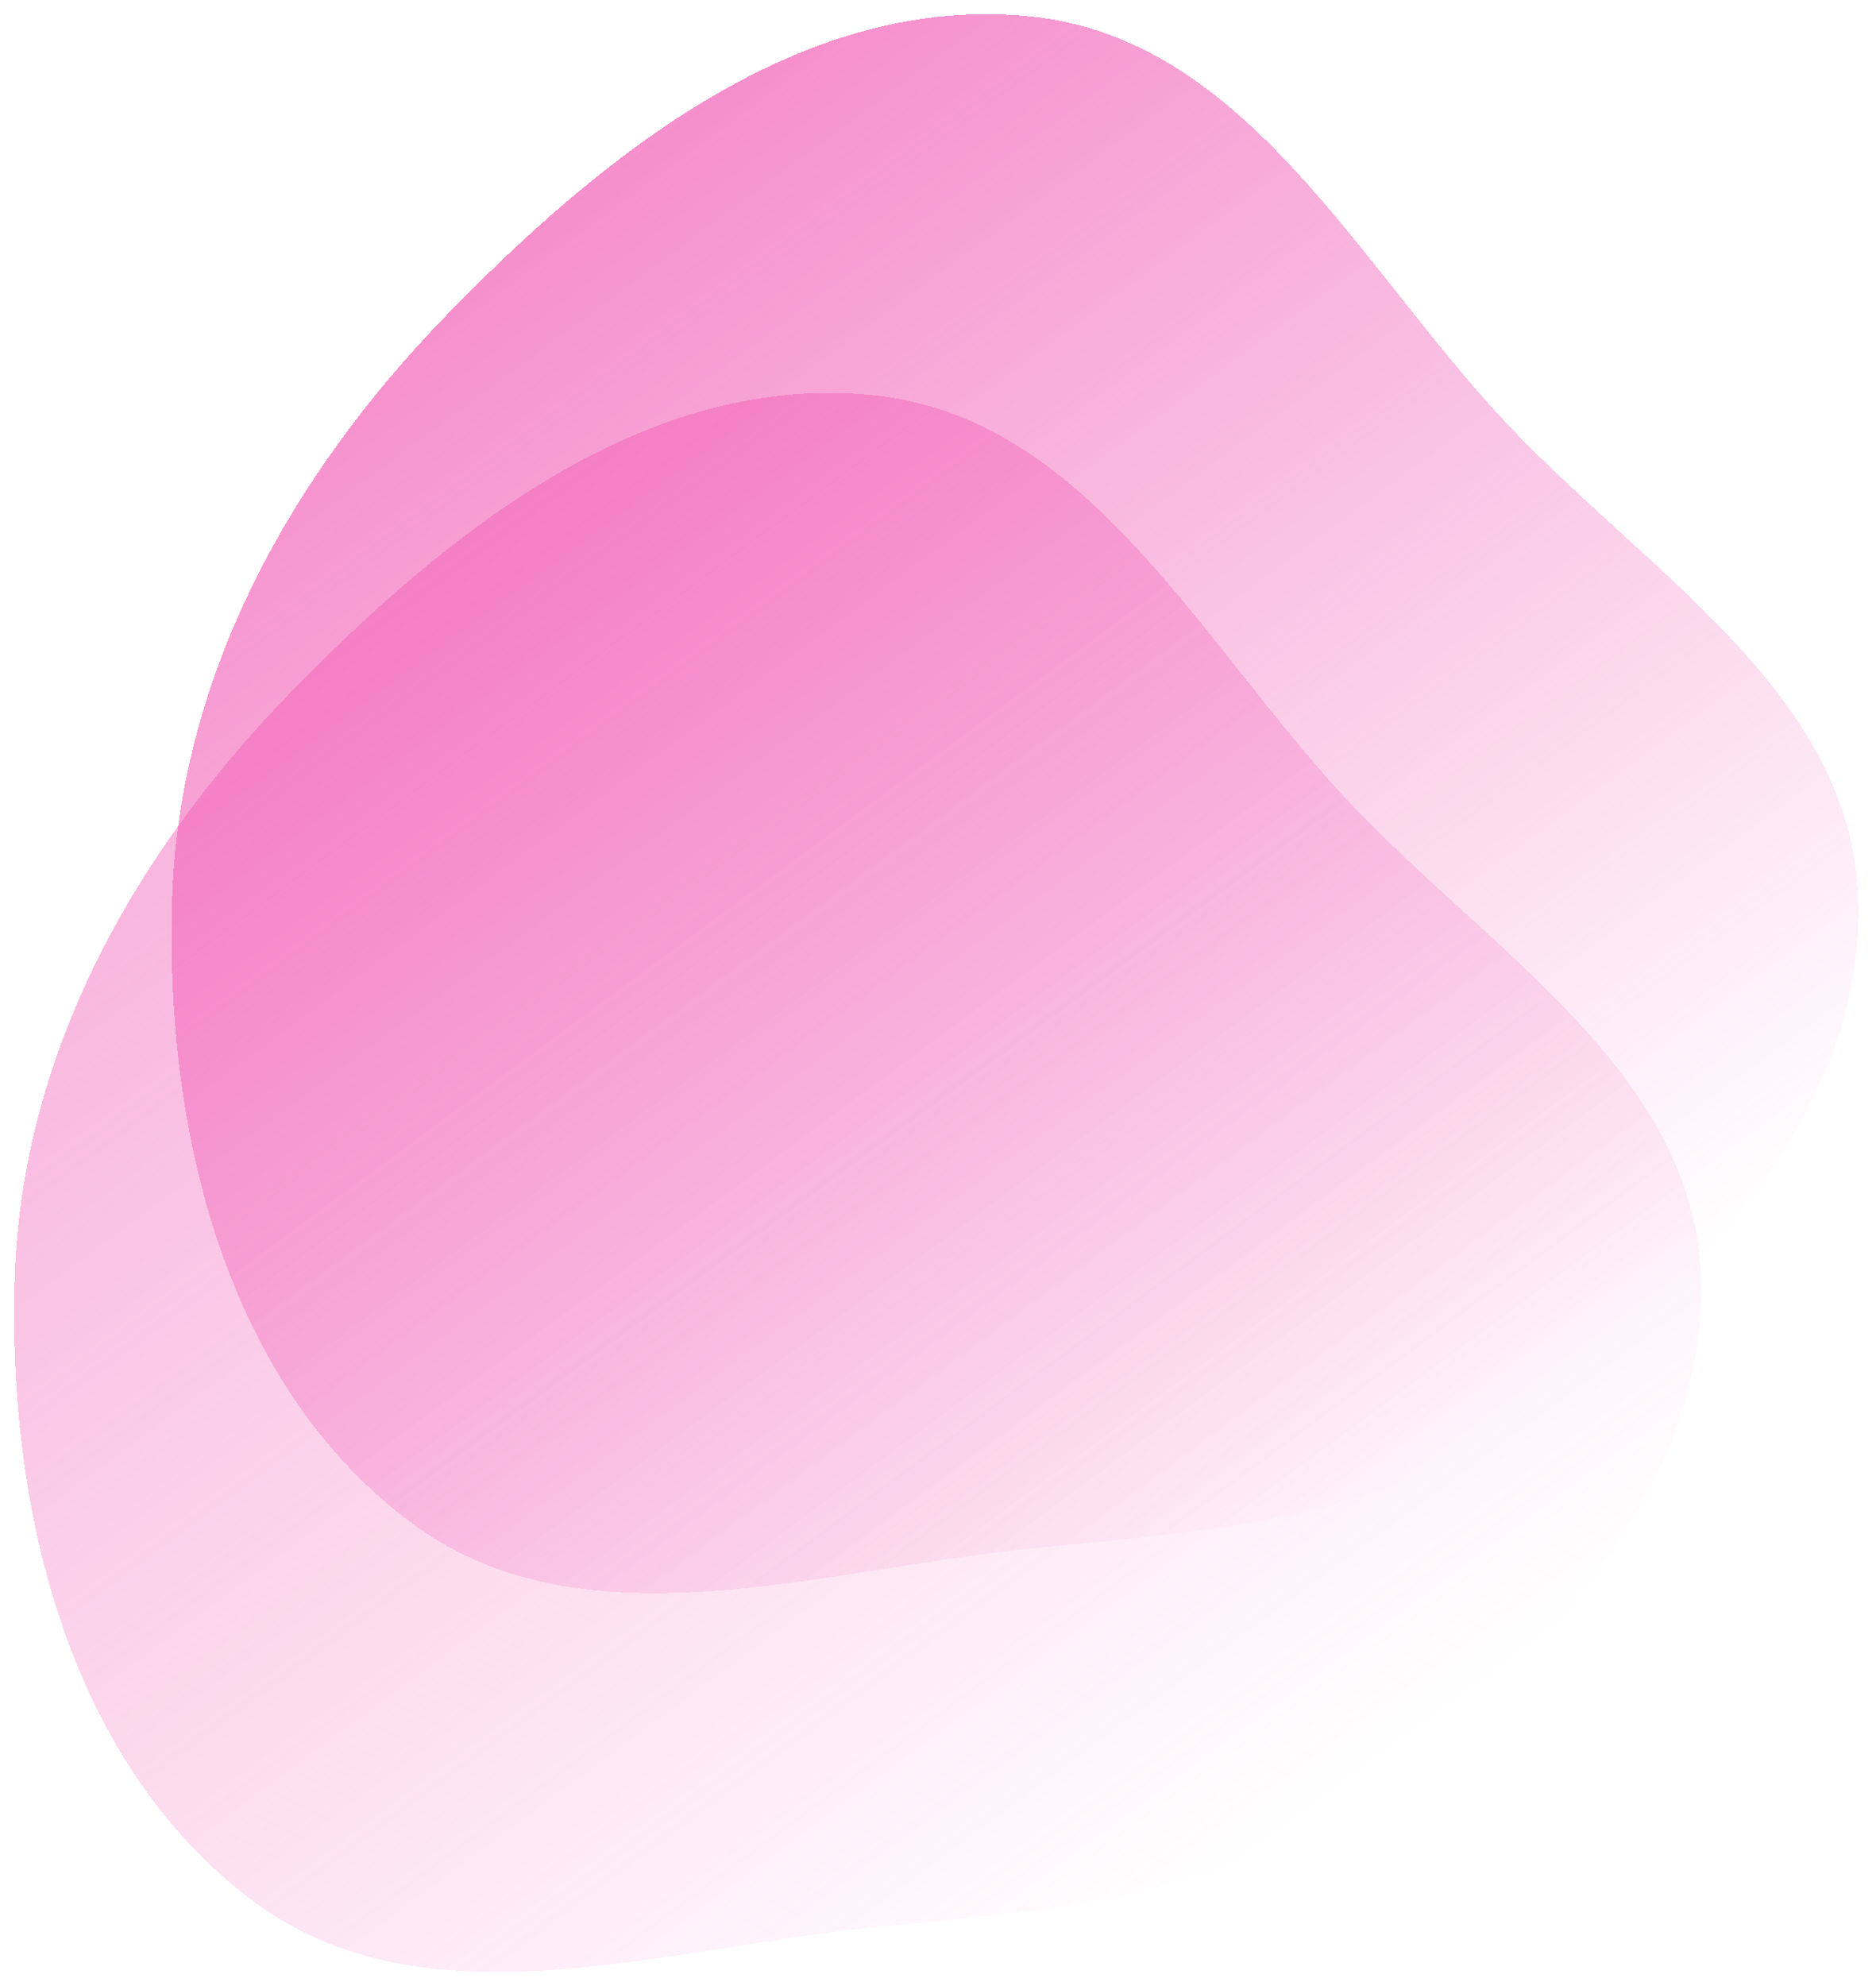 <svg width="530" height="561" viewBox="0 0 530 561" fill="none" xmlns="http://www.w3.org/2000/svg">
<g filter="url(#filter0_d_311_42)">
<path fill-rule="evenodd" clip-rule="evenodd" d="M291.013 0.628C351.935 6.816 383.526 70.721 425.446 115.379C465.127 157.65 523.102 191.914 524.985 249.874C526.895 308.65 480.735 357.12 434.48 393.407C393.867 425.268 342.364 428.252 291.013 433.425C230.411 439.53 163.984 462.325 115.42 425.549C63.512 386.241 46.567 314.972 48.627 249.874C50.625 186.754 82.179 130.243 126.196 84.98C170.932 38.978 227.189 -5.856 291.013 0.628Z" fill="url(#paint0_linear_311_42)" shape-rendering="crispEdges"/>
</g>
<g filter="url(#filter1_d_311_42)">
<path fill-rule="evenodd" clip-rule="evenodd" d="M246.551 107.615C307.473 113.804 339.063 177.709 380.984 222.366C420.665 264.637 478.64 298.901 480.523 356.861C482.433 415.637 436.273 464.107 390.018 500.394C349.404 532.255 297.902 535.239 246.551 540.412C185.949 546.517 119.522 569.313 70.957 532.536C19.05 493.228 2.105 421.959 4.165 356.861C6.162 293.742 37.717 237.231 81.734 191.968C126.469 145.966 182.727 101.132 246.551 107.615Z" fill="url(#paint1_linear_311_42)" shape-rendering="crispEdges"/>
</g>
<defs>
<filter id="filter0_d_311_42" x="44.462" y="0" width="484.58" height="454.013" filterUnits="userSpaceOnUse" color-interpolation-filters="sRGB">
<feFlood flood-opacity="0" result="BackgroundImageFix"/>
<feColorMatrix in="SourceAlpha" type="matrix" values="0 0 0 0 0 0 0 0 0 0 0 0 0 0 0 0 0 0 127 0" result="hardAlpha"/>
<feOffset dy="4"/>
<feGaussianBlur stdDeviation="2"/>
<feComposite in2="hardAlpha" operator="out"/>
<feColorMatrix type="matrix" values="0 0 0 0 0 0 0 0 0 0 0 0 0 0 0 0 0 0 0.25 0"/>
<feBlend mode="normal" in2="BackgroundImageFix" result="effect1_dropShadow_311_42"/>
<feBlend mode="normal" in="SourceGraphic" in2="effect1_dropShadow_311_42" result="shape"/>
</filter>
<filter id="filter1_d_311_42" x="0" y="106.987" width="484.58" height="454.013" filterUnits="userSpaceOnUse" color-interpolation-filters="sRGB">
<feFlood flood-opacity="0" result="BackgroundImageFix"/>
<feColorMatrix in="SourceAlpha" type="matrix" values="0 0 0 0 0 0 0 0 0 0 0 0 0 0 0 0 0 0 127 0" result="hardAlpha"/>
<feOffset dy="4"/>
<feGaussianBlur stdDeviation="2"/>
<feComposite in2="hardAlpha" operator="out"/>
<feColorMatrix type="matrix" values="0 0 0 0 0 0 0 0 0 0 0 0 0 0 0 0 0 0 0.25 0"/>
<feBlend mode="normal" in2="BackgroundImageFix" result="effect1_dropShadow_311_42"/>
<feBlend mode="normal" in="SourceGraphic" in2="effect1_dropShadow_311_42" result="shape"/>
</filter>
<linearGradient id="paint0_linear_311_42" x1="140.166" y1="23.621" x2="426.392" y2="411.276" gradientUnits="userSpaceOnUse">
<stop stop-color="#F15BB5" stop-opacity="0.74"/>
<stop offset="0.969" stop-color="#F15BB5" stop-opacity="0"/>
</linearGradient>
<linearGradient id="paint1_linear_311_42" x1="95.704" y1="130.608" x2="381.93" y2="518.264" gradientUnits="userSpaceOnUse">
<stop stop-color="#F15BB5" stop-opacity="0.51"/>
<stop offset="0.969" stop-color="#F15BB5" stop-opacity="0"/>
</linearGradient>
</defs>
</svg>
